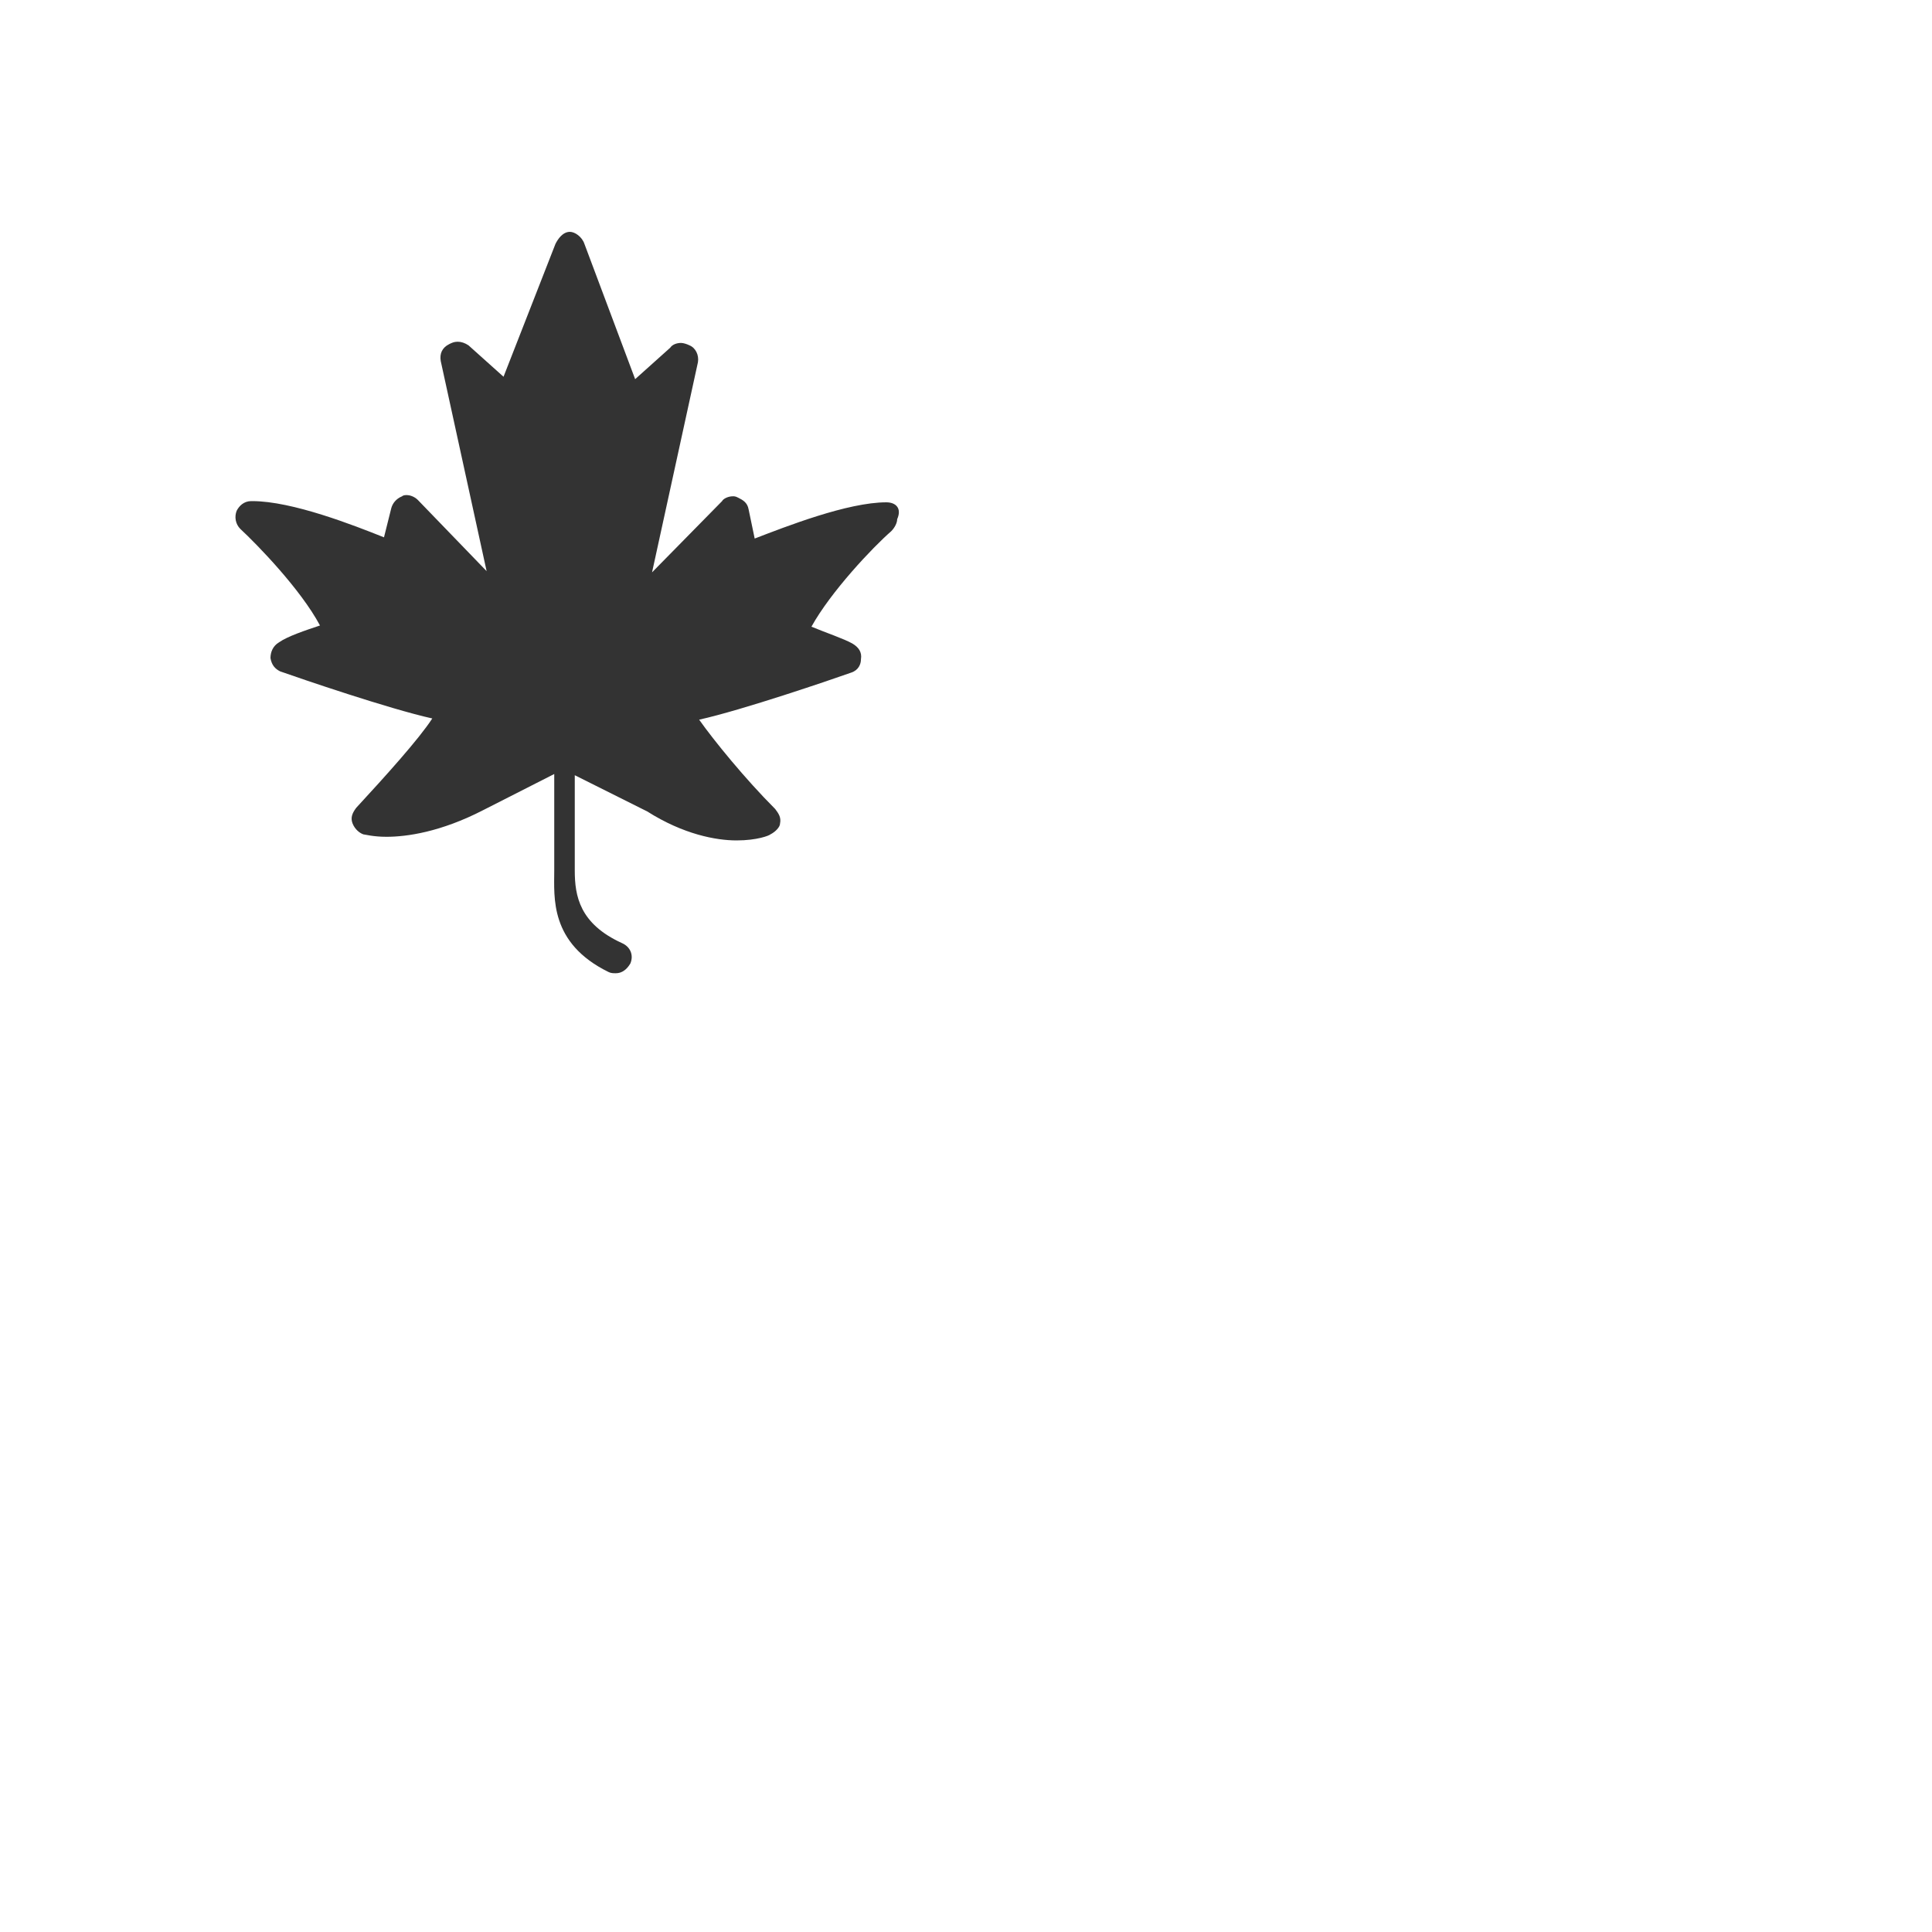 <?xml version="1.0" encoding="utf-8"?>
<!-- Generator: Adobe Illustrator 19.0.0, SVG Export Plug-In . SVG Version: 6.00 Build 0)  -->
<svg version="1.1" id="Layer_1" xmlns="http://www.w3.org/2000/svg" xmlns:xlink="http://www.w3.org/1999/xlink" x="0px" y="0px"  width="100px" height="100px"
	 viewBox="45 -45.1 160 160" style="enable-background:new 45 -45.1 160 160;" xml:space="preserve">
<style type="text/css">
	.st0{fill:#333333;}
</style>

<path class="st0" d="M118.4-3.5L118.4-3.5C118.3-3.5,118.3-3.5,118.4-3.5C118.3-3.5,118.3-3.5,118.4-3.5c-3.2,0-8.3,2-10.9,3
	L107-2.9c-0.1-0.6-0.5-0.8-0.9-1C105.9-4,105.8-4,105.7-4c-0.4,0-0.8,0.2-0.9,0.4L99,2.3l3.8-17.4c0.1-0.6-0.2-1.2-0.7-1.4
	c-0.2-0.1-0.5-0.2-0.7-0.2c-0.3,0-0.7,0.1-0.9,0.4l-2.9,2.6l-4.2-11.2c-0.2-0.6-0.8-1-1.2-1l0,0c-0.6,0-1,0.6-1.2,1l-4.3,11
	l-2.9-2.6c-0.3-0.2-0.6-0.3-0.9-0.3c-0.3,0-0.5,0.1-0.7,0.2c-0.6,0.3-0.8,0.8-0.7,1.4l3.8,17.4l-5.7-5.9c-0.3-0.3-0.7-0.4-0.9-0.4
	c-0.1,0-0.3,0-0.4,0.1c-0.5,0.2-0.8,0.6-0.9,1l-0.6,2.4c-2.5-1-7.6-3-10.9-3c0,0,0,0-0.1,0c-0.6,0-1,0.4-1.2,0.8
	c-0.2,0.5-0.1,1.1,0.3,1.5c1.4,1.3,5,5,6.6,8c-1.2,0.4-2.7,0.9-3.4,1.4c-0.5,0.3-0.7,0.8-0.7,1.3c0.1,0.6,0.4,0.9,0.8,1.1
	c1.7,0.6,9,3.1,12.6,3.9c-1.1,1.7-3.9,4.8-6.3,7.4c-0.3,0.4-0.5,0.8-0.3,1.3c0.2,0.5,0.6,0.8,0.9,0.9c0.1,0,0.8,0.2,1.9,0.2
	c1.7,0,4.5-0.4,8-2.2l5.9-3V27c0,2.2-0.4,6,4.5,8.4c0.2,0.1,0.4,0.1,0.6,0.1c0.5,0,0.9-0.3,1.2-0.8c0.3-0.7,0-1.4-0.7-1.7
	c-3.5-1.6-3.9-3.9-3.9-6v-7.9l6,3c3,1.9,5.7,2.4,7.4,2.4s2.7-0.4,2.8-0.5c0.4-0.2,0.8-0.6,0.8-0.9c0.1-0.5-0.1-0.8-0.4-1.2
	c-2.5-2.5-5.1-5.7-6.3-7.4c3.6-0.8,10.9-3.3,12.6-3.9c0.6-0.2,0.8-0.7,0.8-1.1c0.1-0.6-0.2-1-0.7-1.3c-0.7-0.4-2.2-0.9-3.4-1.4
	c1.6-2.9,5.1-6.6,6.6-7.9c0.3-0.3,0.5-0.7,0.5-1C119.7-3,119.2-3.5,118.4-3.5z"/>
</svg>
